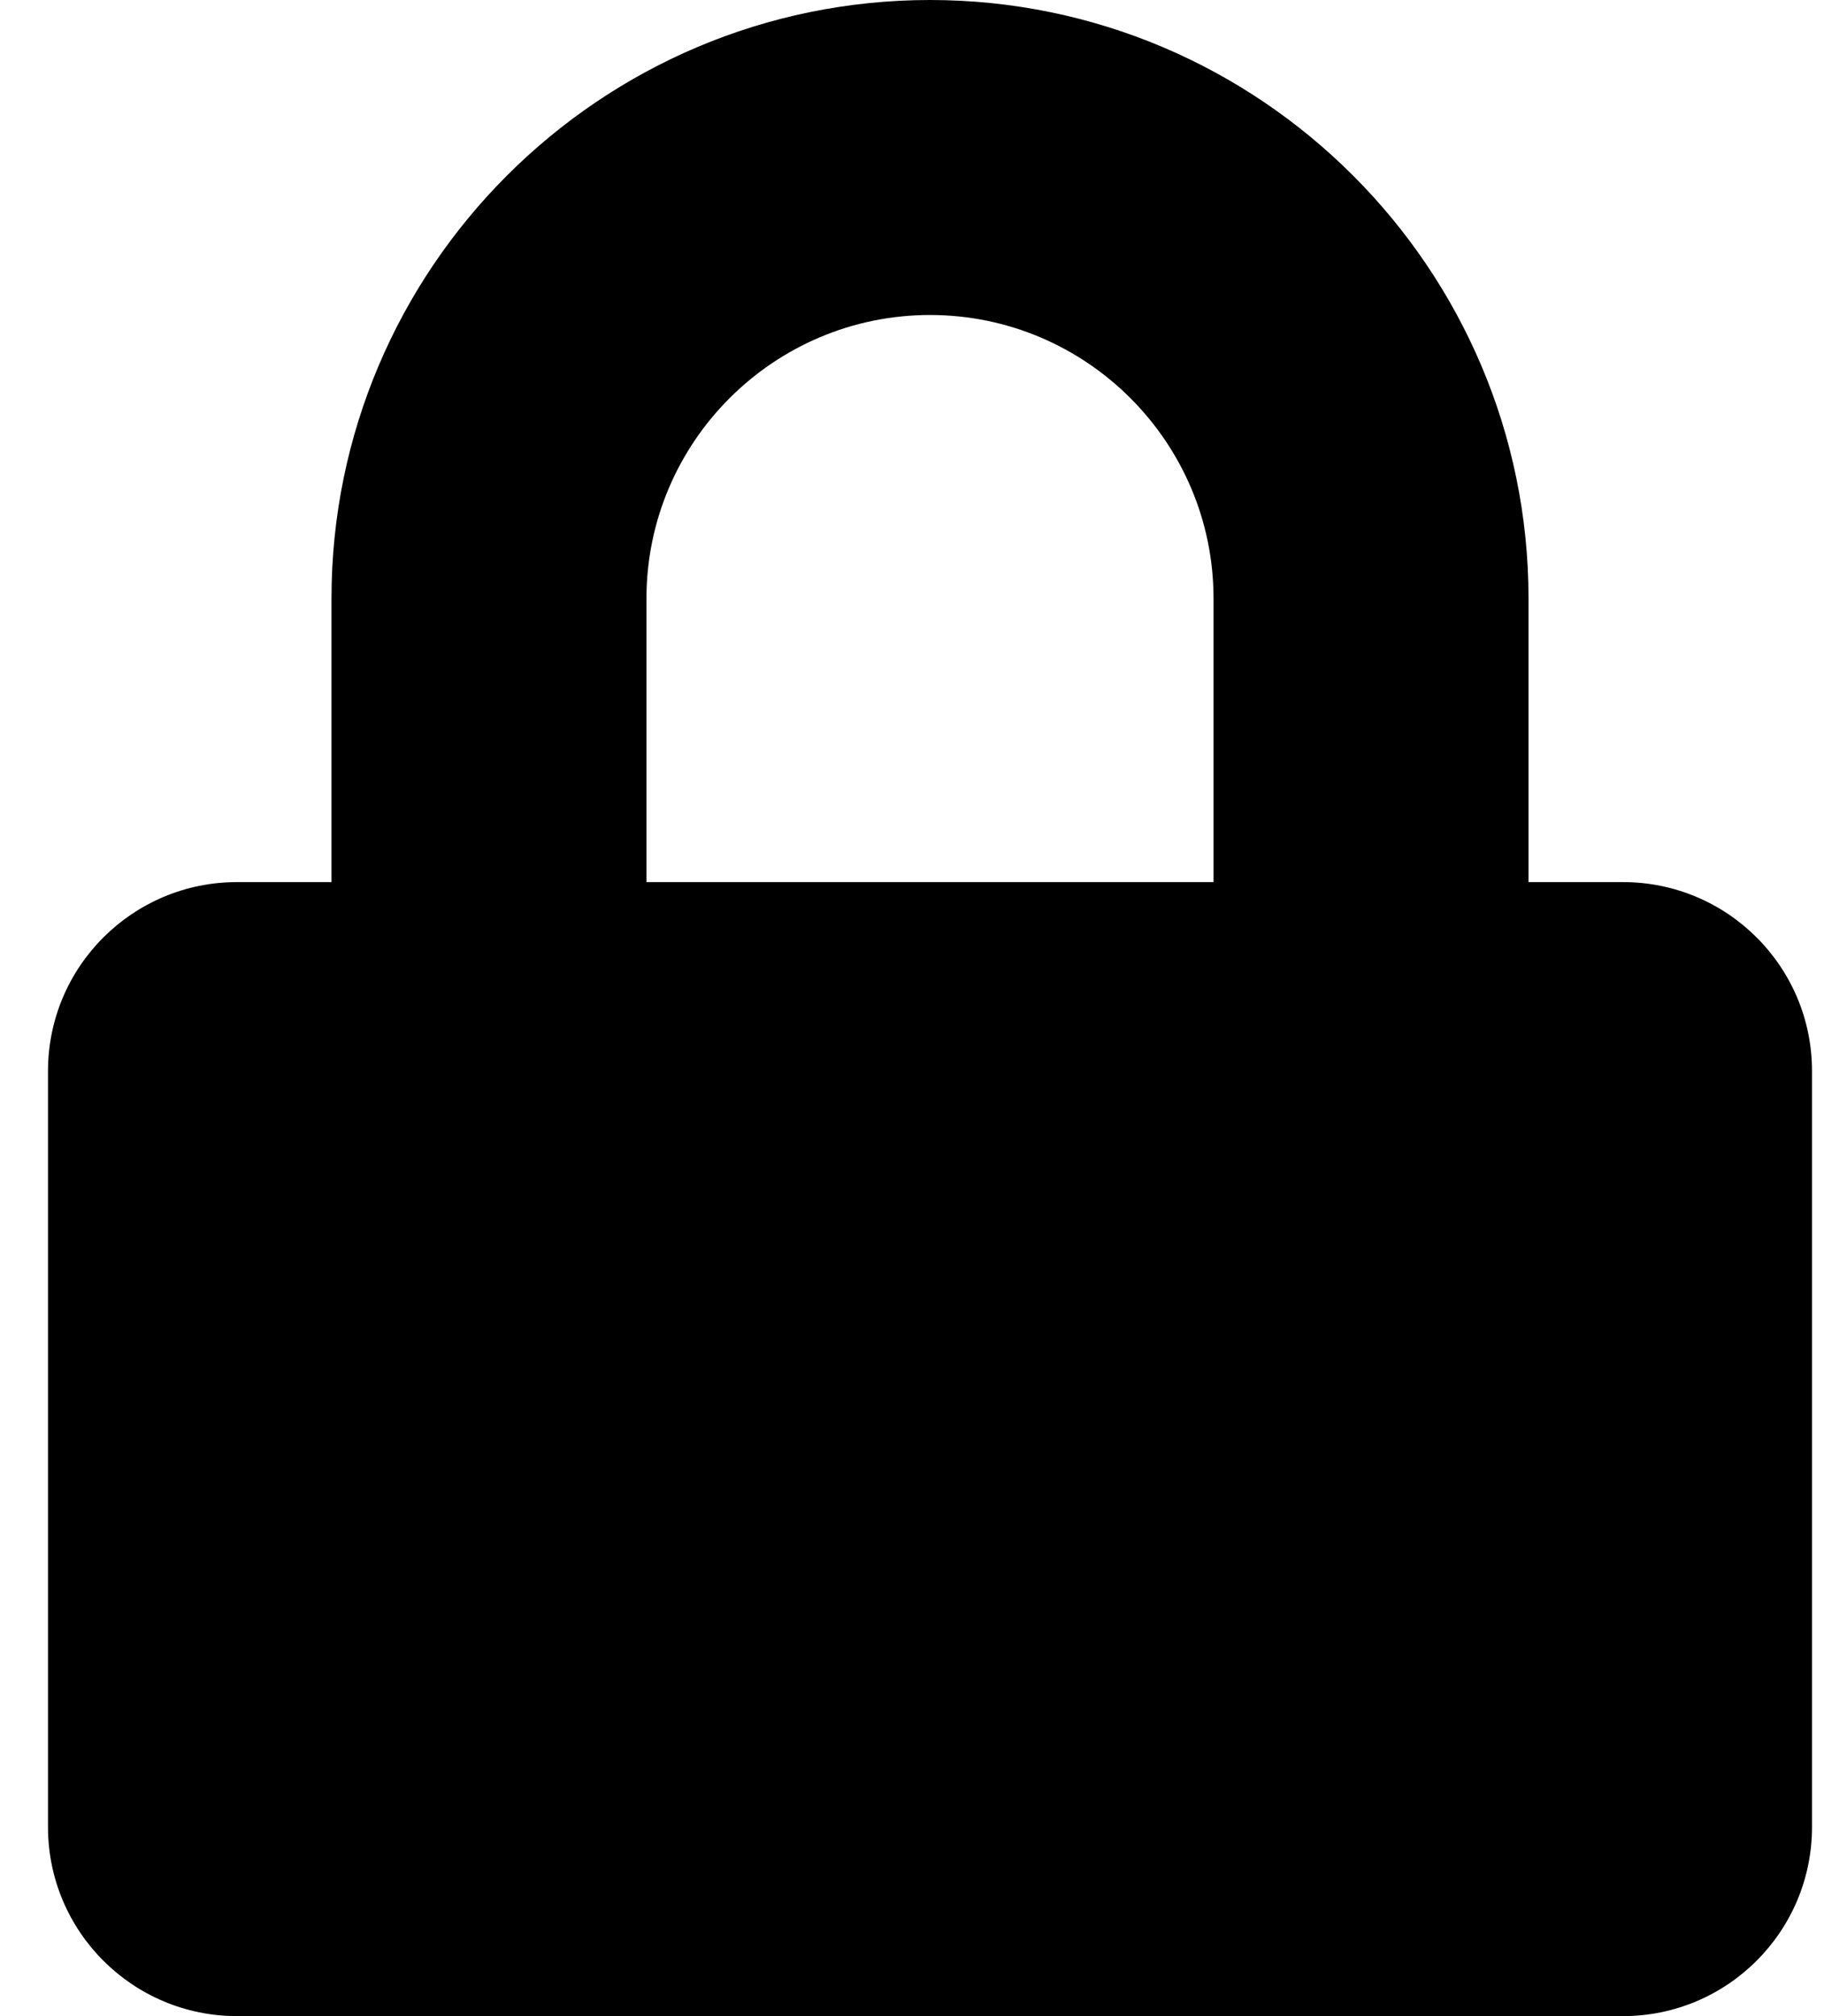 <svg width="19" height="21" viewBox="0 0 19 21" fill="none" xmlns="http://www.w3.org/2000/svg">
<path d="M16.906 9.188H15.922V6.234C15.922 2.797 13.125 0 9.688 0C6.25 0 3.453 2.797 3.453 6.234V9.188H2.469C1.382 9.188 0.5 10.069 0.5 11.156V19.031C0.5 20.118 1.382 21 2.469 21H16.906C17.993 21 18.875 20.118 18.875 19.031V11.156C18.875 10.069 17.993 9.188 16.906 9.188ZM12.641 9.188H6.734V6.234C6.734 4.606 8.059 3.281 9.688 3.281C11.316 3.281 12.641 4.606 12.641 6.234V9.188Z" fill="black"/>
</svg>
